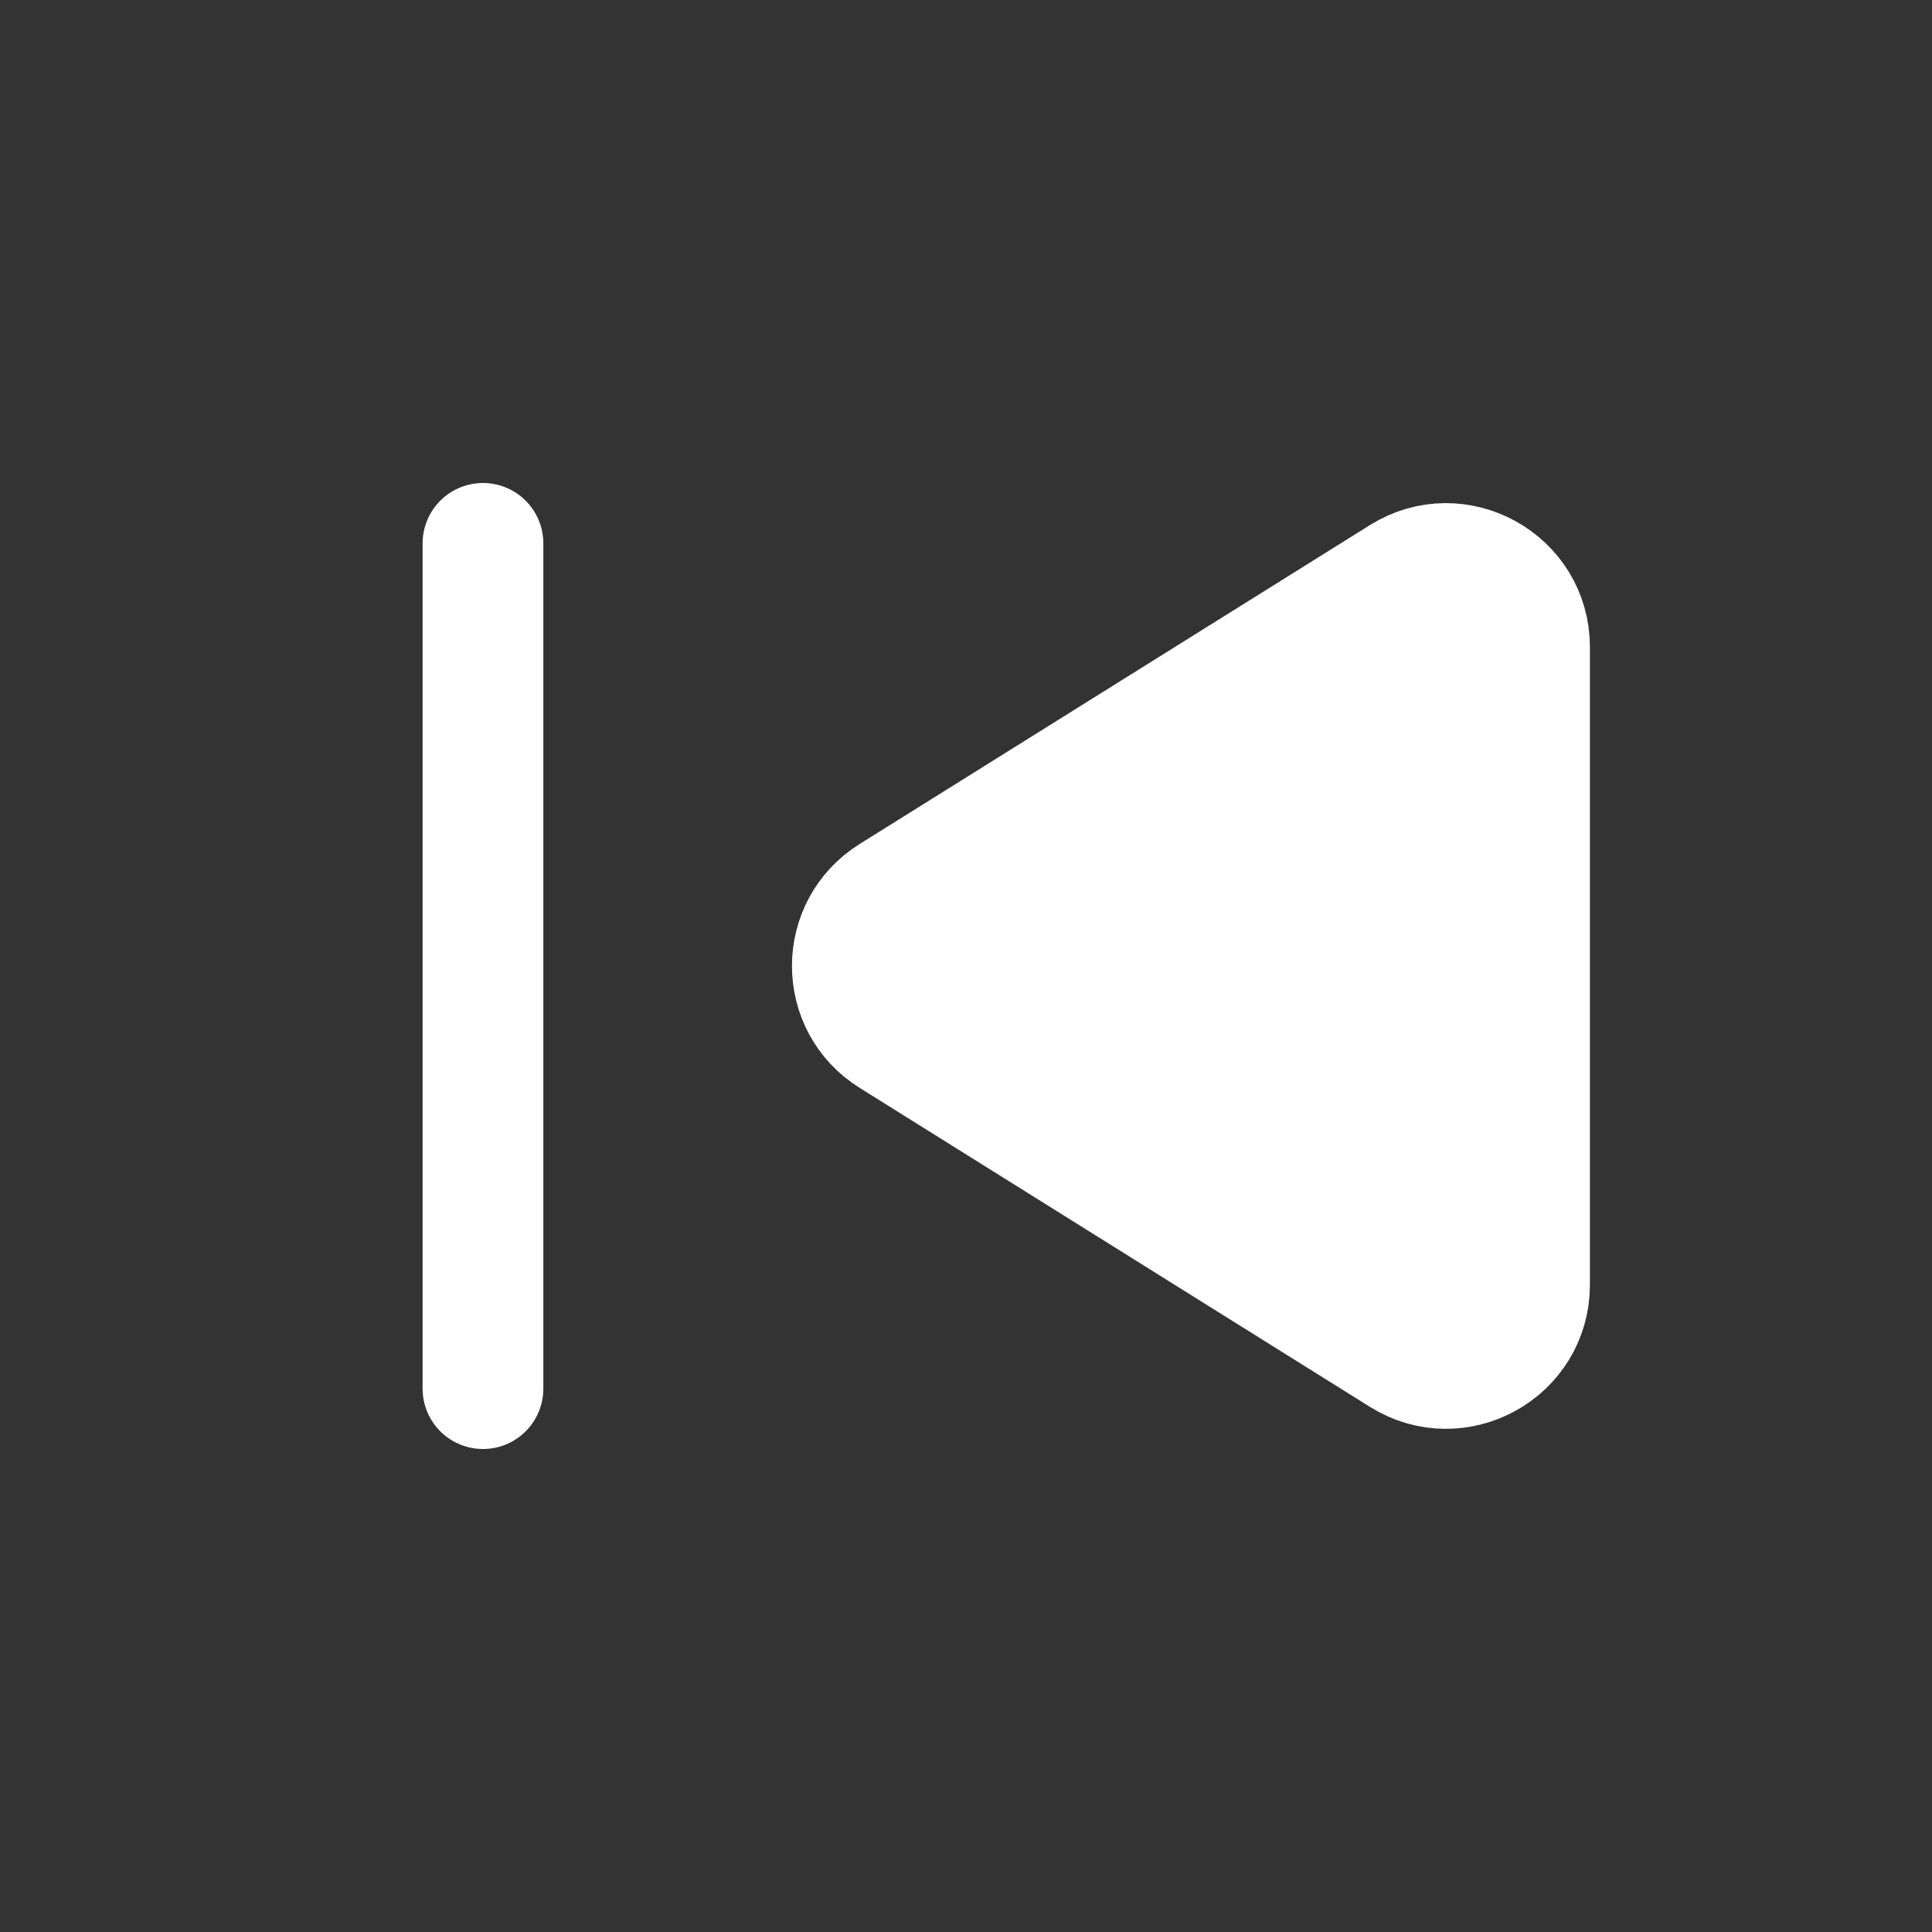 <svg width="64" height="64" viewBox="0 0 64 64" fill="none" xmlns="http://www.w3.org/2000/svg">
<rect x="0" y="0" width="64" height="64" fill="#333333" stroke="none"/>
<path d="M15.999 18V46" stroke="white" stroke-width="4" stroke-linecap="round" stroke-linejoin="round"/>
<path fill-rule="evenodd" clip-rule="evenodd" d="M29.535 29.656L46.439 19.091C48.279 17.941 50.668 19.264 50.668 21.435V42.563C50.668 44.733 48.279 46.059 46.439 44.907L29.537 34.341C27.801 33.261 27.801 30.739 29.535 29.656Z" fill="white" stroke="white" stroke-width="4" stroke-linecap="round" stroke-linejoin="round"/>
</svg>
